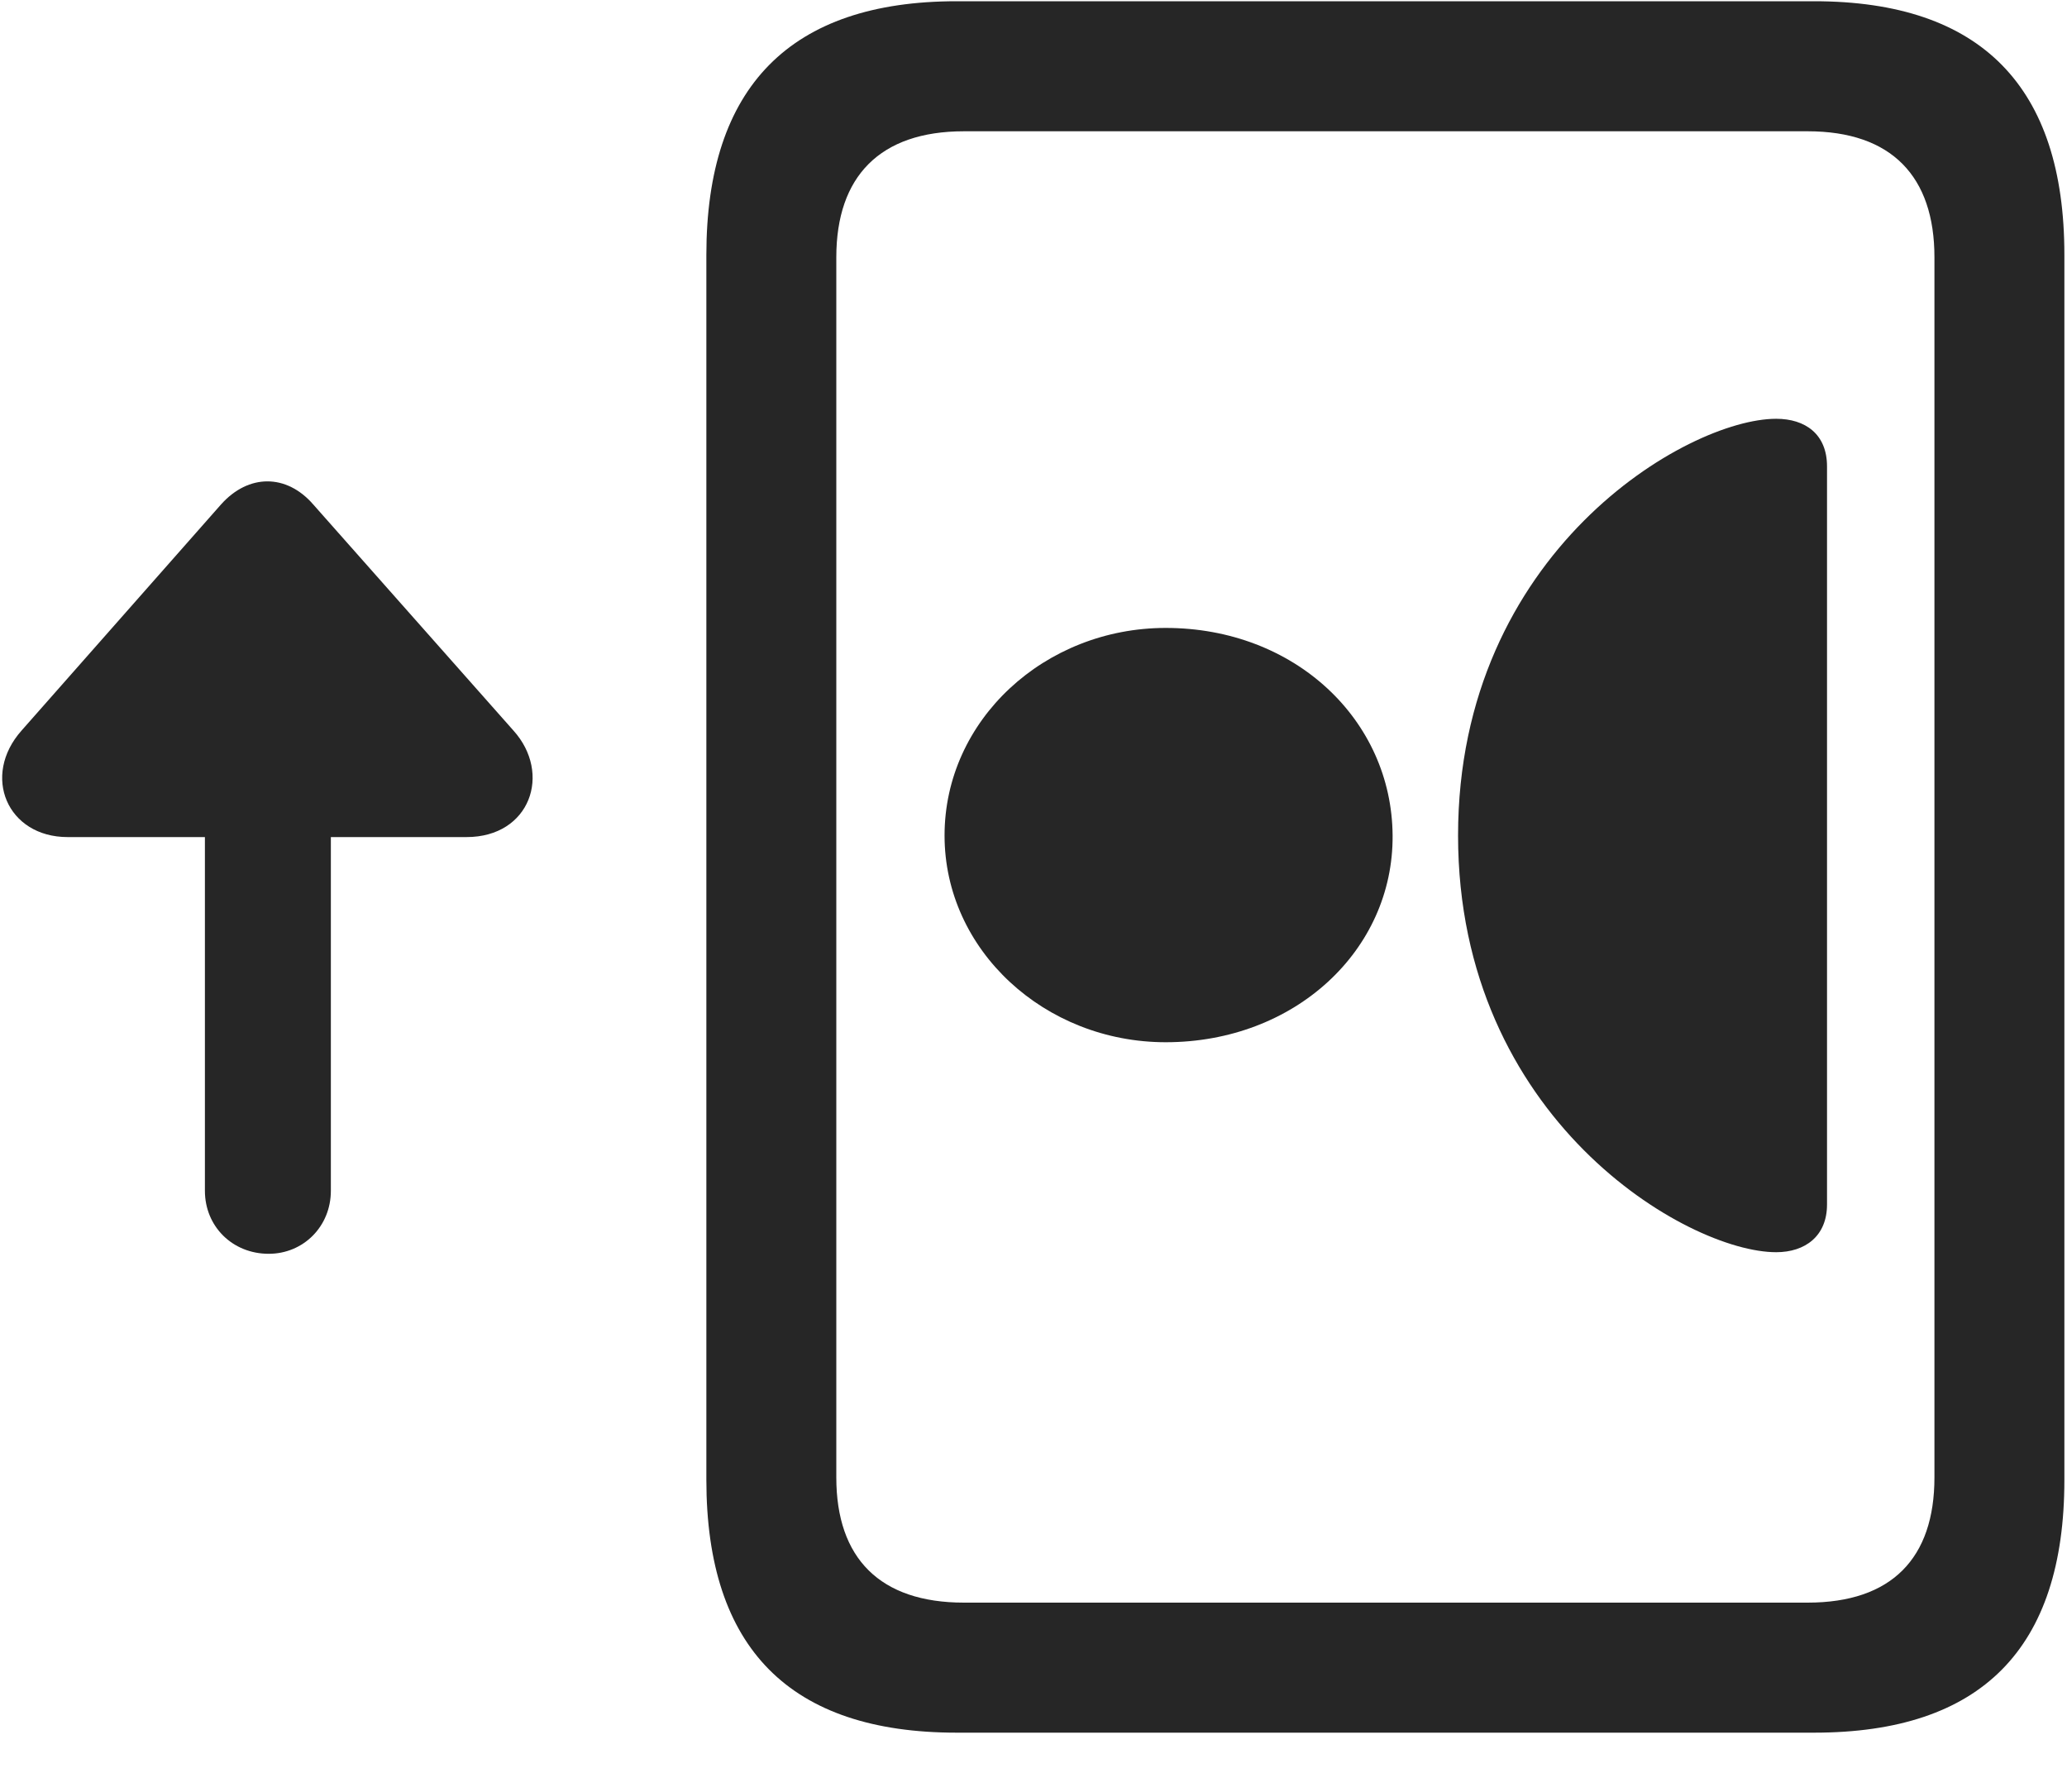 <svg width="30" height="26" viewBox="0 0 30 26" fill="none" xmlns="http://www.w3.org/2000/svg">
<g clip-path="url(#clip0_2207_2405)">
<path d="M10.252 21.475C10.252 23.924 11.47 25.143 13.884 25.143H26.33C28.756 25.143 29.962 23.924 29.962 21.475V3.698C29.962 1.26 28.756 0.018 26.33 0.018H13.884C11.47 0.018 10.252 1.26 10.252 3.698V21.475ZM12.138 21.44V3.733C12.138 2.561 12.771 1.905 13.99 1.905H26.236C27.455 1.905 28.076 2.561 28.076 3.733V21.44C28.076 22.612 27.455 23.256 26.236 23.256H13.99C12.771 23.256 12.138 22.612 12.138 21.44Z" fill="black" fill-opacity="0.85"/>
<path d="M25.779 18.171C26.201 18.171 26.517 17.936 26.517 17.479V6.768C26.517 6.299 26.201 6.077 25.779 6.077C24.49 6.077 21.162 8.01 21.162 12.124C21.162 16.237 24.49 18.171 25.779 18.171ZM16.919 15.124C18.794 15.124 20.224 13.788 20.212 12.124C20.201 10.448 18.794 9.112 16.919 9.112C15.162 9.112 13.709 10.448 13.709 12.124C13.709 13.788 15.162 15.124 16.919 15.124Z" fill="black" fill-opacity="0.85"/>
<path d="M0.314 10.6C-0.272 11.257 0.103 12.147 0.982 12.147H2.974V17.28C2.974 17.796 3.373 18.194 3.9 18.194C4.404 18.194 4.802 17.796 4.802 17.28V12.147H6.771C7.697 12.147 8.013 11.221 7.451 10.6L4.545 7.319C4.158 6.874 3.607 6.874 3.209 7.319L0.314 10.6Z" fill="black" fill-opacity="0.85"/>
</g>
<defs>
<clipPath id="clip0_2207_2405">
<rect width="29.931" height="25.137" fill="white" transform="translate(0.031 0.018)"/>
</clipPath>
</defs>
</svg>
